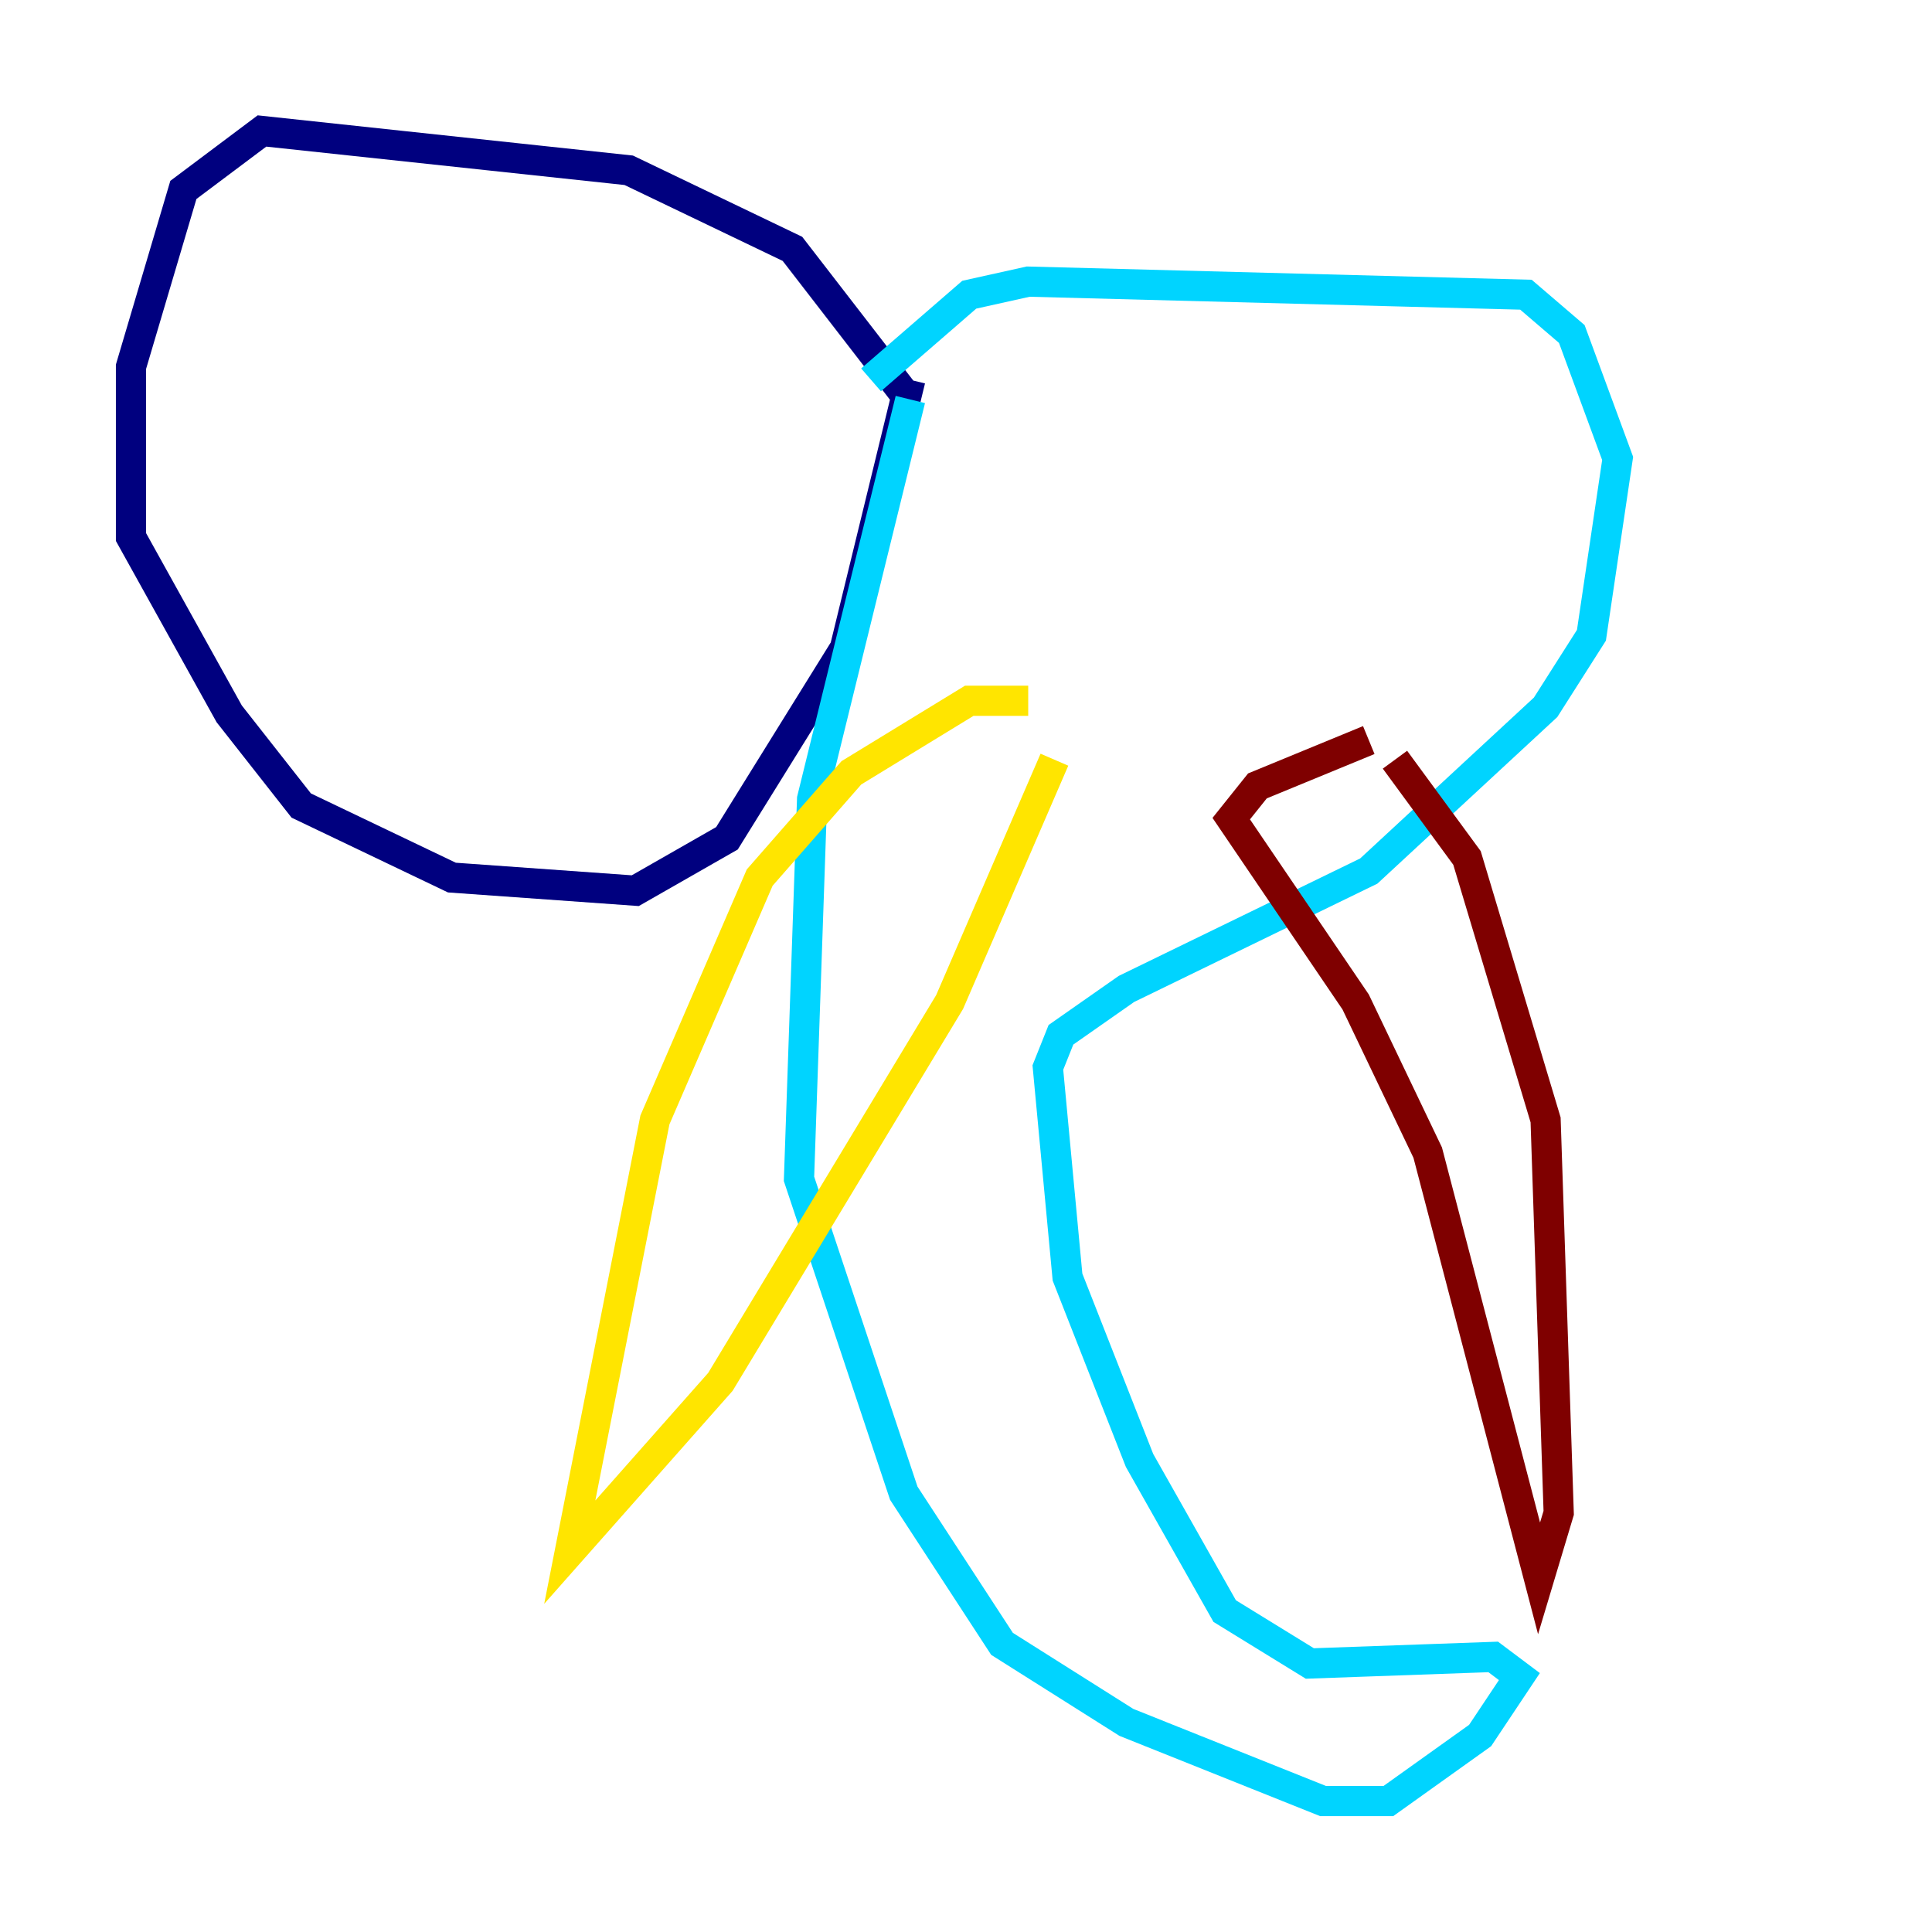 <?xml version="1.0" encoding="utf-8" ?>
<svg baseProfile="tiny" height="128" version="1.2" viewBox="0,0,128,128" width="128" xmlns="http://www.w3.org/2000/svg" xmlns:ev="http://www.w3.org/2001/xml-events" xmlns:xlink="http://www.w3.org/1999/xlink"><defs /><polyline fill="none" points="59.878,26.034 52.502,16.488 41.654,11.281 17.356,8.678 12.149,12.583 8.678,24.298 8.678,35.58 15.186,47.295 19.959,53.37 29.939,58.142 42.088,59.01 48.163,55.539 55.973,42.956 60.312,25.166" stroke="#00007f" stroke-width="2" /><polyline fill="none" points="60.312,26.468 53.803,52.936 52.936,78.102 59.878,98.929 66.386,108.909 74.63,114.115 87.647,119.322 91.986,119.322 98.061,114.983 100.664,111.078 98.929,109.776 86.78,110.21 81.139,106.739 75.498,96.759 70.725,84.61 69.424,70.725 70.291,68.556 74.63,65.519 90.685,57.709 102.4,46.861 105.437,42.088 107.173,30.373 104.136,22.129 101.098,19.525 68.122,18.658 64.217,19.525 57.709,25.166" stroke="#00d4ff" stroke-width="2" /><polyline fill="none" points="68.122,46.427 64.217,46.427 56.407,51.2 50.332,58.142 43.39,74.197 37.749,102.834 47.729,91.552 62.915,66.386 69.858,50.332" stroke="#ffe500" stroke-width="2" /><polyline fill="none" points="92.42,50.332 97.193,56.841 102.4,74.197 103.268,100.231 101.966,104.57 94.59,76.366 89.817,66.386 81.573,54.237 83.308,52.068 90.685,49.031" stroke="#7f0000" stroke-width="2" /></svg>